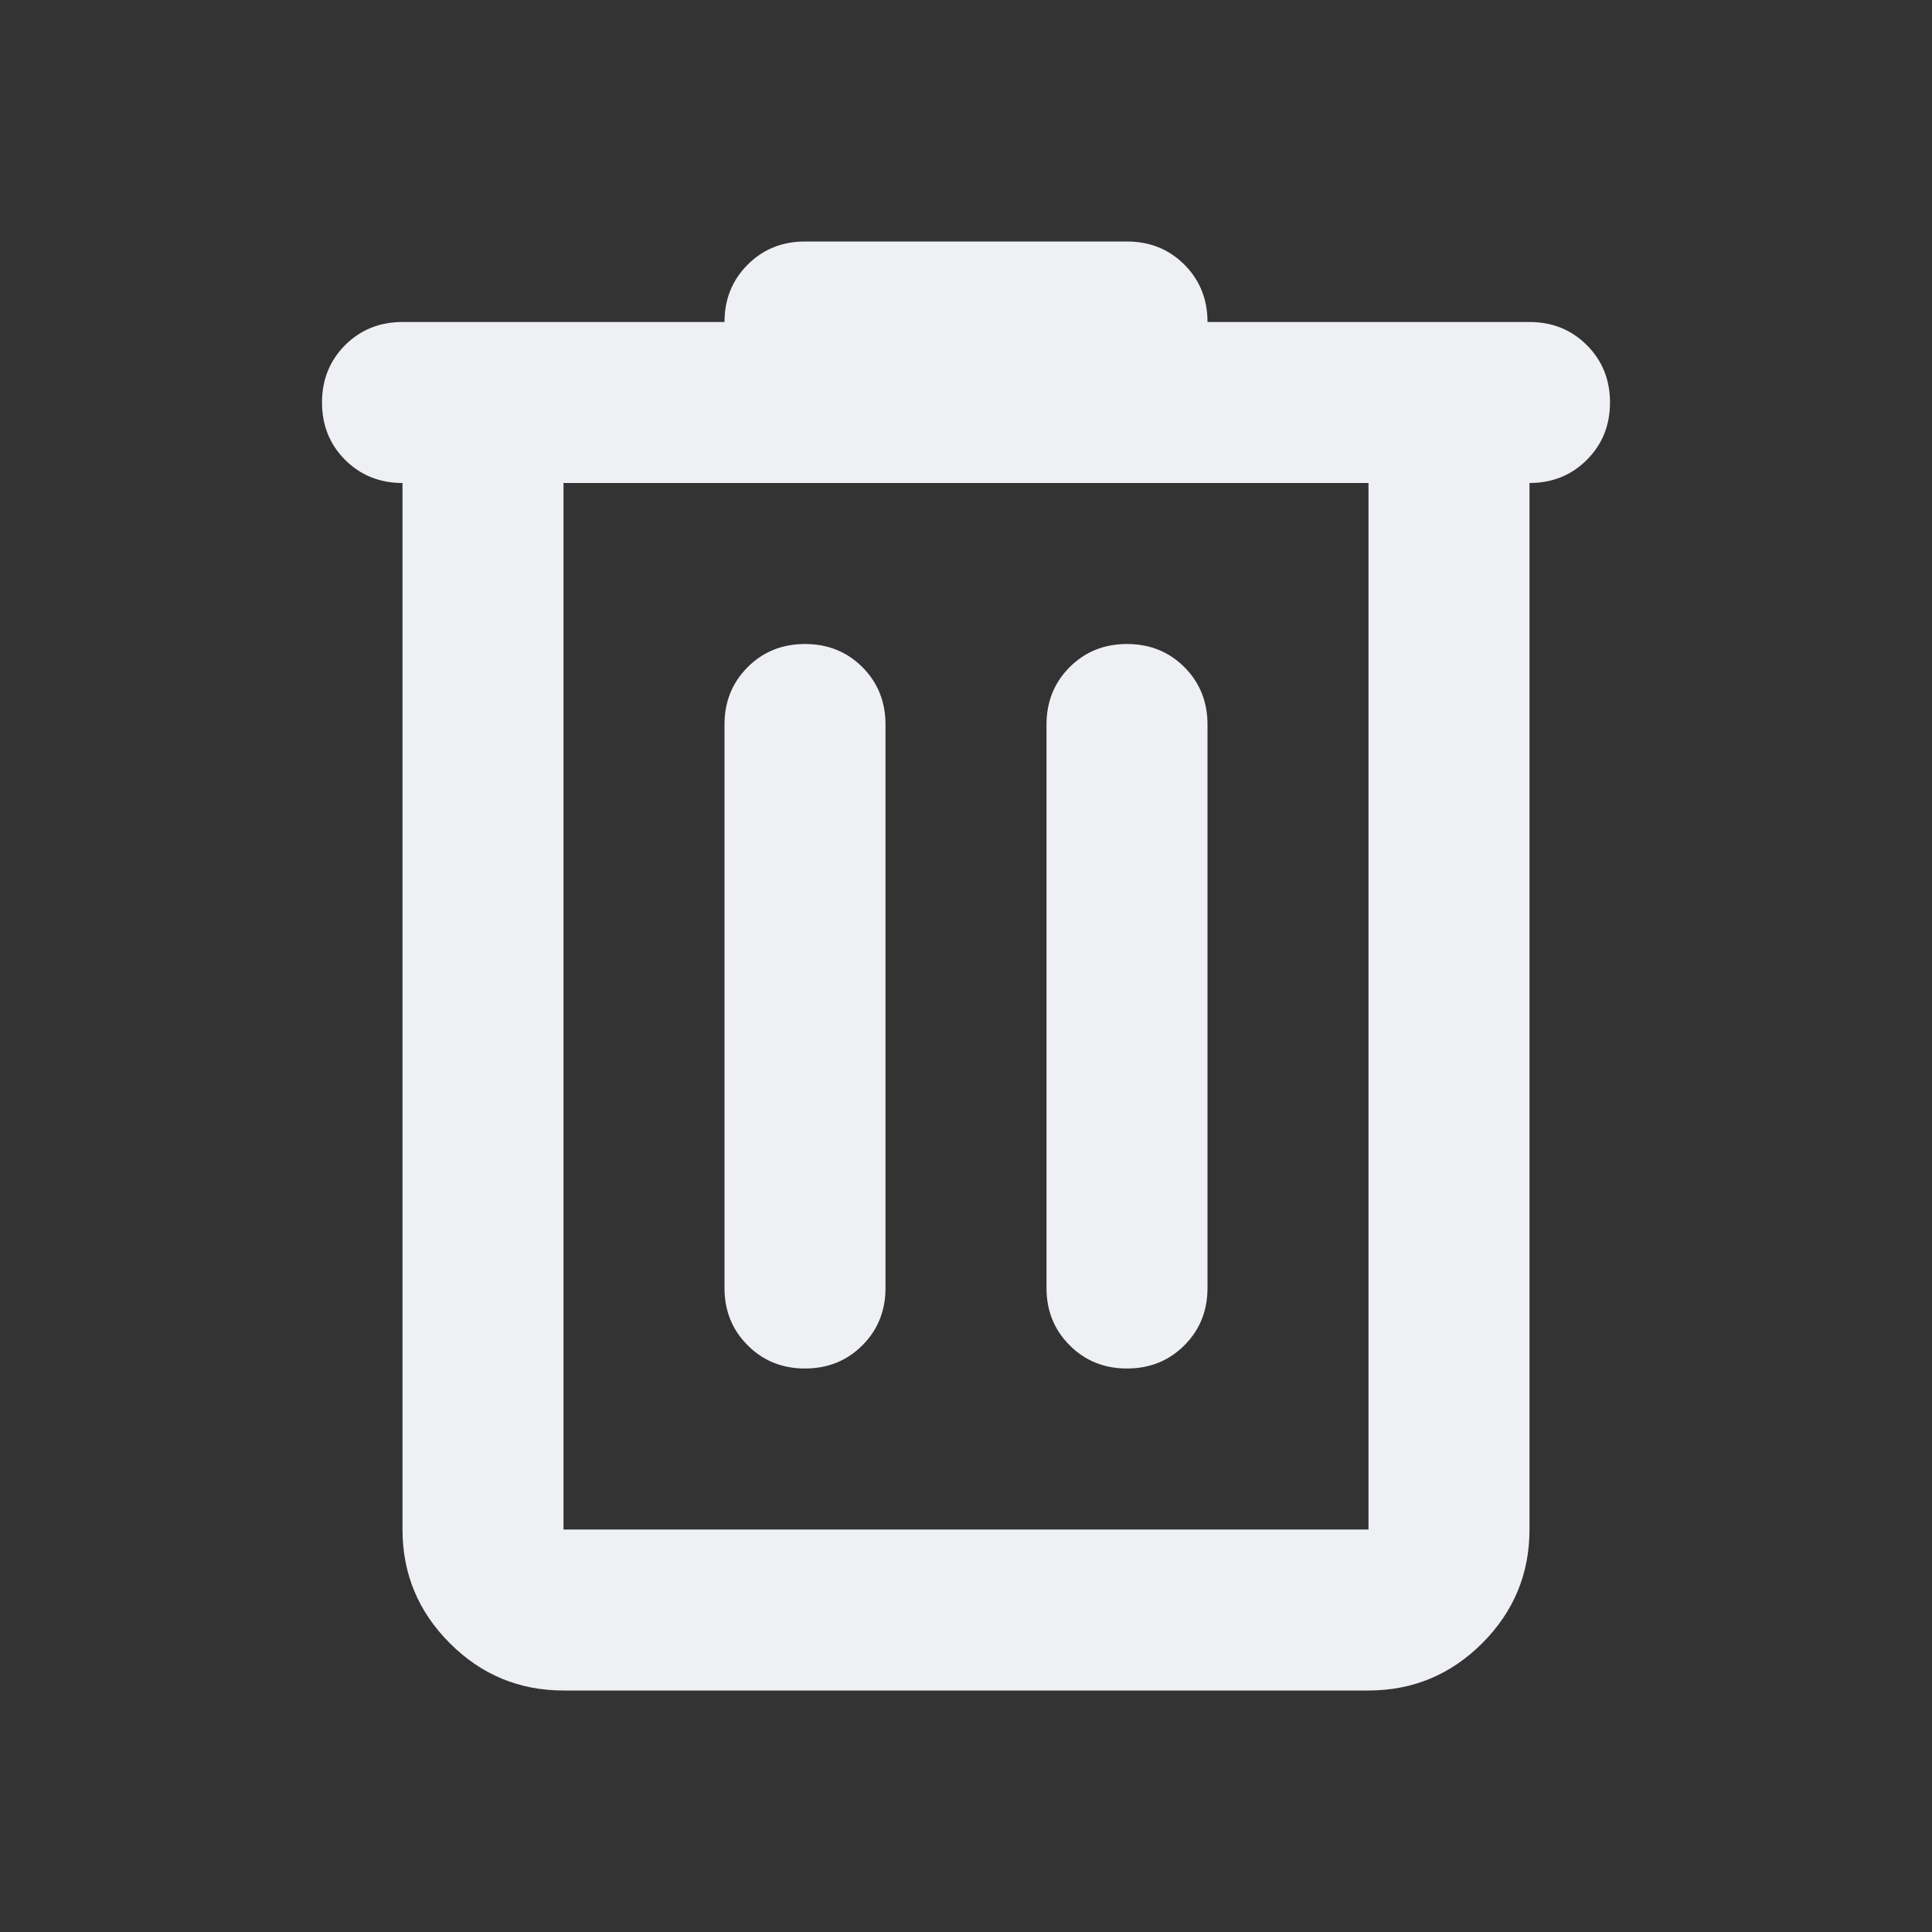 <svg width="30" height="30" viewBox="0 0 30 30" fill="none" xmlns="http://www.w3.org/2000/svg">
<rect x="0" y="0" width="30" height="30" fill="#333333" stroke="none"/>
<mask id="mask0_1289_33939" style="mask-type:alpha" maskUnits="userSpaceOnUse" x="0" y="0" width="30" height="30">
<rect width="30" height="30" fill="#D9D9D9"/>
</mask>
<g mask="url(#mask0_1289_33939)">
<path d="M8.75 26.25C8.062 26.25 7.474 26.005 6.985 25.516C6.495 25.026 6.25 24.438 6.25 23.75V7.5C5.896 7.5 5.599 7.38 5.359 7.141C5.12 6.901 5 6.604 5 6.25C5 5.896 5.12 5.599 5.359 5.359C5.599 5.12 5.896 5 6.25 5H11.25C11.25 4.646 11.37 4.349 11.61 4.109C11.849 3.87 12.146 3.75 12.5 3.75H17.5C17.854 3.75 18.151 3.87 18.391 4.109C18.63 4.349 18.75 4.646 18.75 5H23.75C24.104 5 24.401 5.12 24.64 5.359C24.88 5.599 25 5.896 25 6.25C25 6.604 24.88 6.901 24.64 7.141C24.401 7.38 24.104 7.5 23.75 7.5V23.75C23.75 24.438 23.505 25.026 23.016 25.516C22.526 26.005 21.938 26.25 21.25 26.25H8.75ZM8.75 7.5V23.75H21.25V7.5H8.75ZM11.25 20C11.25 20.354 11.37 20.651 11.61 20.89C11.849 21.13 12.146 21.25 12.5 21.25C12.854 21.25 13.151 21.13 13.391 20.89C13.63 20.651 13.75 20.354 13.75 20V11.25C13.75 10.896 13.63 10.599 13.391 10.359C13.151 10.12 12.854 10 12.5 10C12.146 10 11.849 10.12 11.61 10.359C11.37 10.599 11.25 10.896 11.25 11.25V20ZM16.25 20C16.25 20.354 16.37 20.651 16.61 20.89C16.849 21.13 17.146 21.25 17.5 21.25C17.854 21.25 18.151 21.13 18.391 20.89C18.63 20.651 18.75 20.354 18.75 20V11.25C18.75 10.896 18.63 10.599 18.391 10.359C18.151 10.12 17.854 10 17.5 10C17.146 10 16.849 10.12 16.61 10.359C16.37 10.599 16.25 10.896 16.25 11.25V20Z" fill="#EEF0F4"/>
</g>
</svg>
